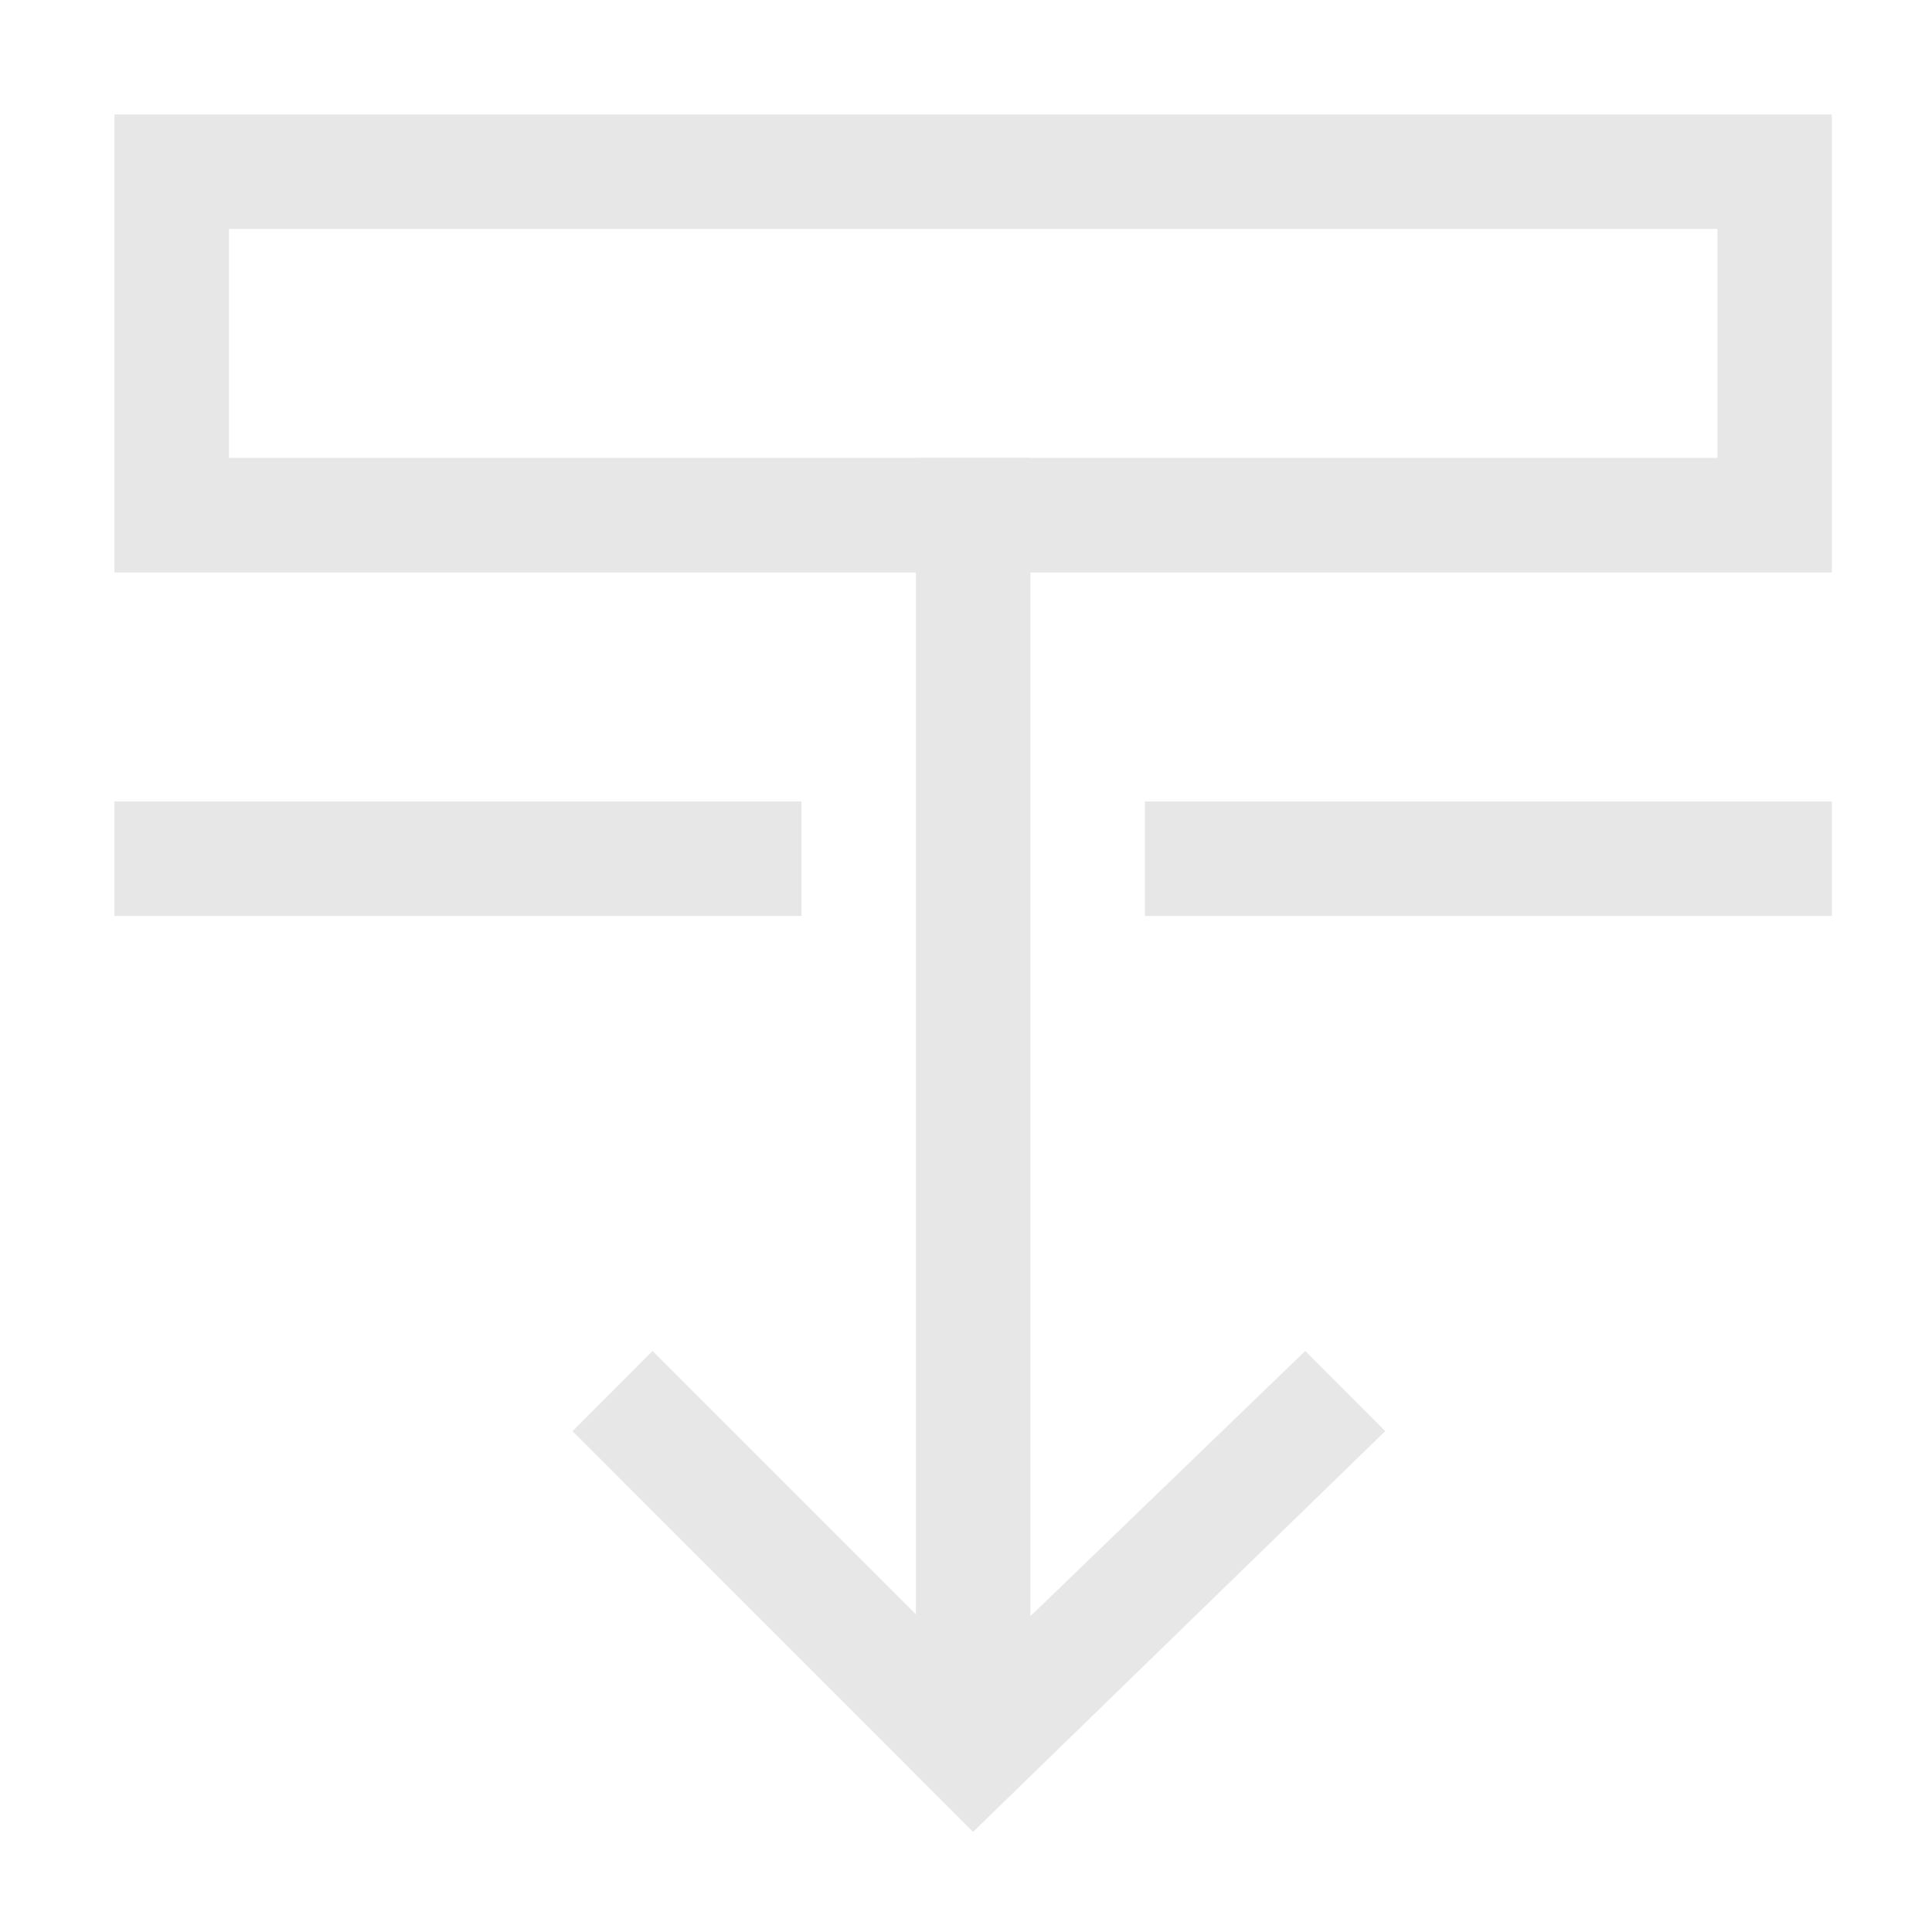 <?xml version="1.0" encoding="UTF-8"?>
<svg width="12px" height="12px" viewBox="0 0 12 12" version="1.1" xmlns="http://www.w3.org/2000/svg" xmlns:xlink="http://www.w3.org/1999/xlink">
    <!-- Generator: Sketch 63 (92445) - https://sketch.com -->
    <title>下移一层</title>
    <desc>Created with Sketch.</desc>
    <g id="页面-1" stroke="none" stroke-width="1" fill="none" fill-rule="evenodd">
        <g id="工具栏交互样式" transform="translate(-632, -101)" fill-rule="nonzero">
            <g id="编组-37" transform="translate(619, 51)">
                <g id="编组-28" transform="translate(13, 46.6)">
                    <g id="下移一层" transform="translate(0, 3.4)">
                        <rect id="矩形" fill="#000000" opacity="0" x="0" y="0" width="12.8" height="12.8"></rect>
                        <path d="M10.667,2.844 L10.667,1.422 L1.422,1.422 L1.422,2.844 L10.667,2.844 Z M0.711,0.711 L11.378,0.711 L11.378,3.556 L0.711,3.556 L0.711,0.711 Z M0.711,4.978 L4.978,4.978 L4.978,5.689 L0.711,5.689 L0.711,4.978 Z M7.111,4.978 L11.378,4.978 L11.378,5.689 L7.111,5.689 L7.111,4.978 Z" id="形状" fill="#E7E7E7"></path>
                        <polygon id="路径" fill="#E7E7E7" points="5.689 2.844 6.4 2.844 6.4 10.667 5.689 10.667"></polygon>
                        <polygon id="路径" fill="#E7E7E7" points="8.107 8.391 8.604 8.889 6.044 11.378 3.556 8.889 4.053 8.391 6.044 10.382"></polygon>
                    </g>
                </g>
            </g>
        </g>
    </g>
</svg>